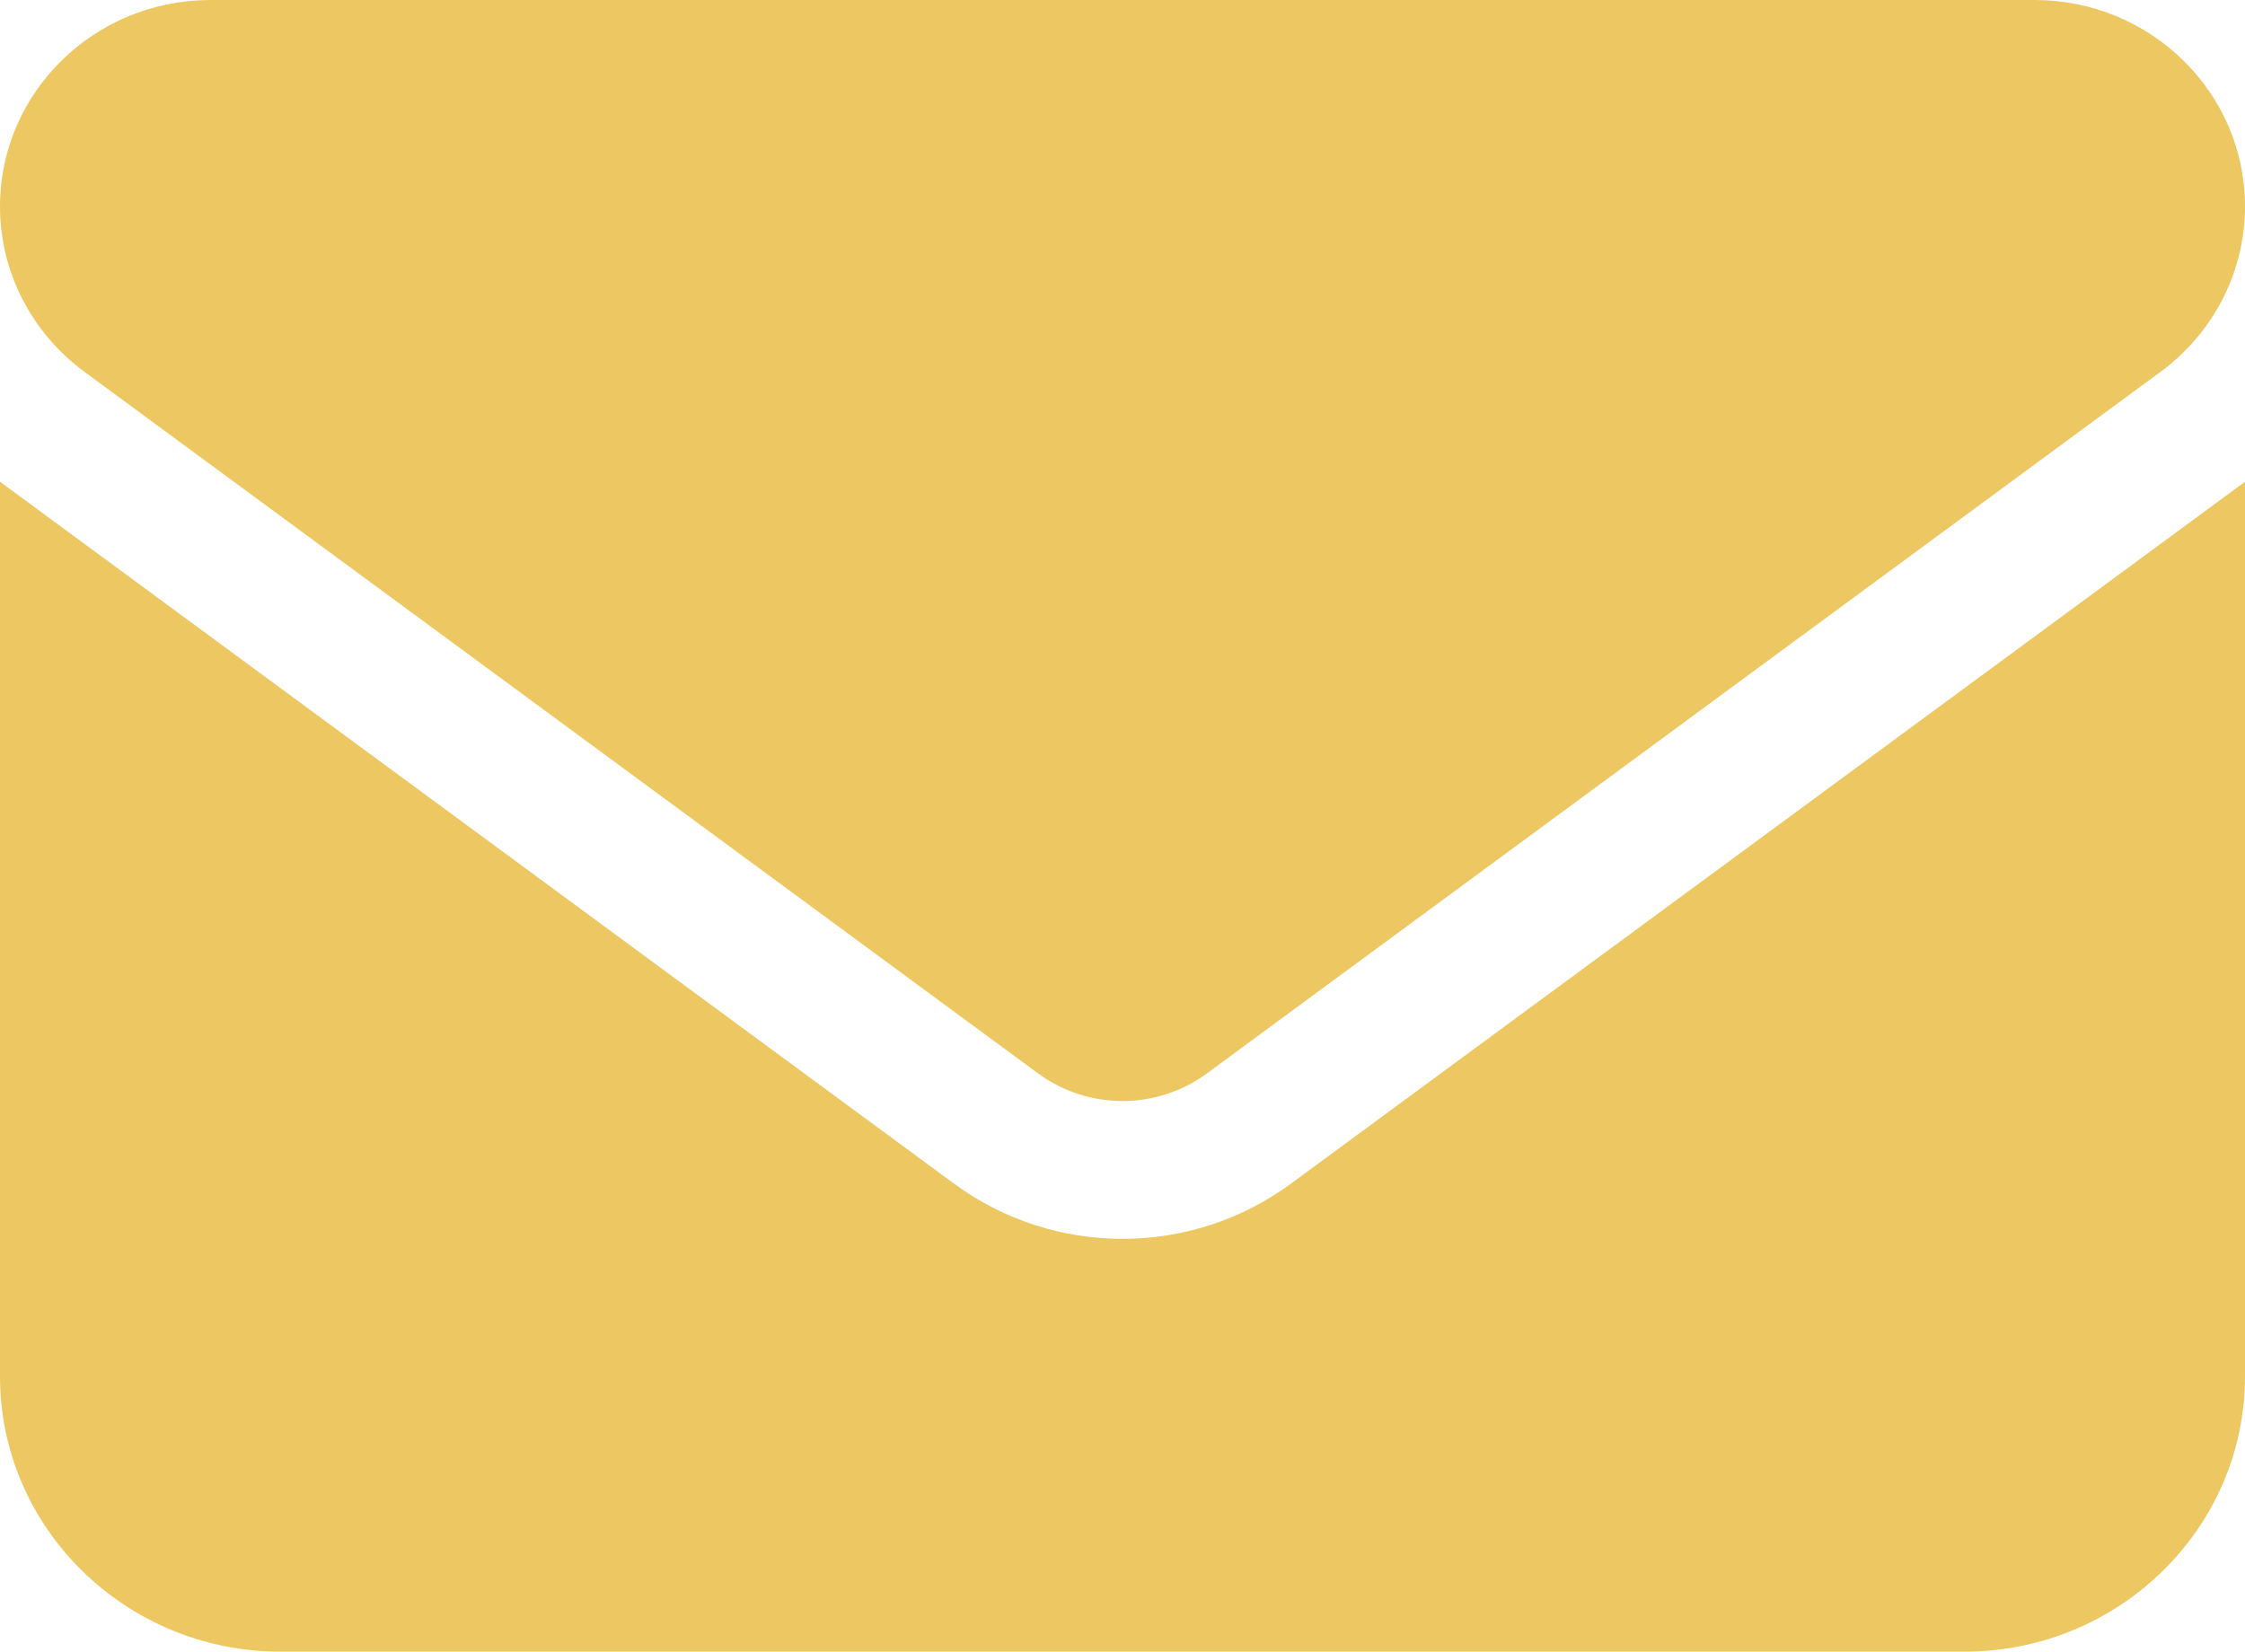 <svg width="212" height="156" viewBox="0 0 212 156" fill="none" xmlns="http://www.w3.org/2000/svg">
<path d="M19.875 0C8.902 0 0 8.734 0 19.5C0 25.634 2.94 31.403 7.95 35.1L98.05 101.4C102.77 104.853 109.23 104.853 113.95 101.4L204.05 35.1C209.06 31.403 212 25.634 212 19.5C212 8.734 203.098 0 192.125 0H19.875ZM0 45.5V130C0 144.341 11.884 156 26.5 156H185.5C200.116 156 212 144.341 212 130V45.5L121.9 111.8C112.459 118.747 99.541 118.747 90.1 111.8L0 45.5Z" fill="#EDC862"/>
</svg>
